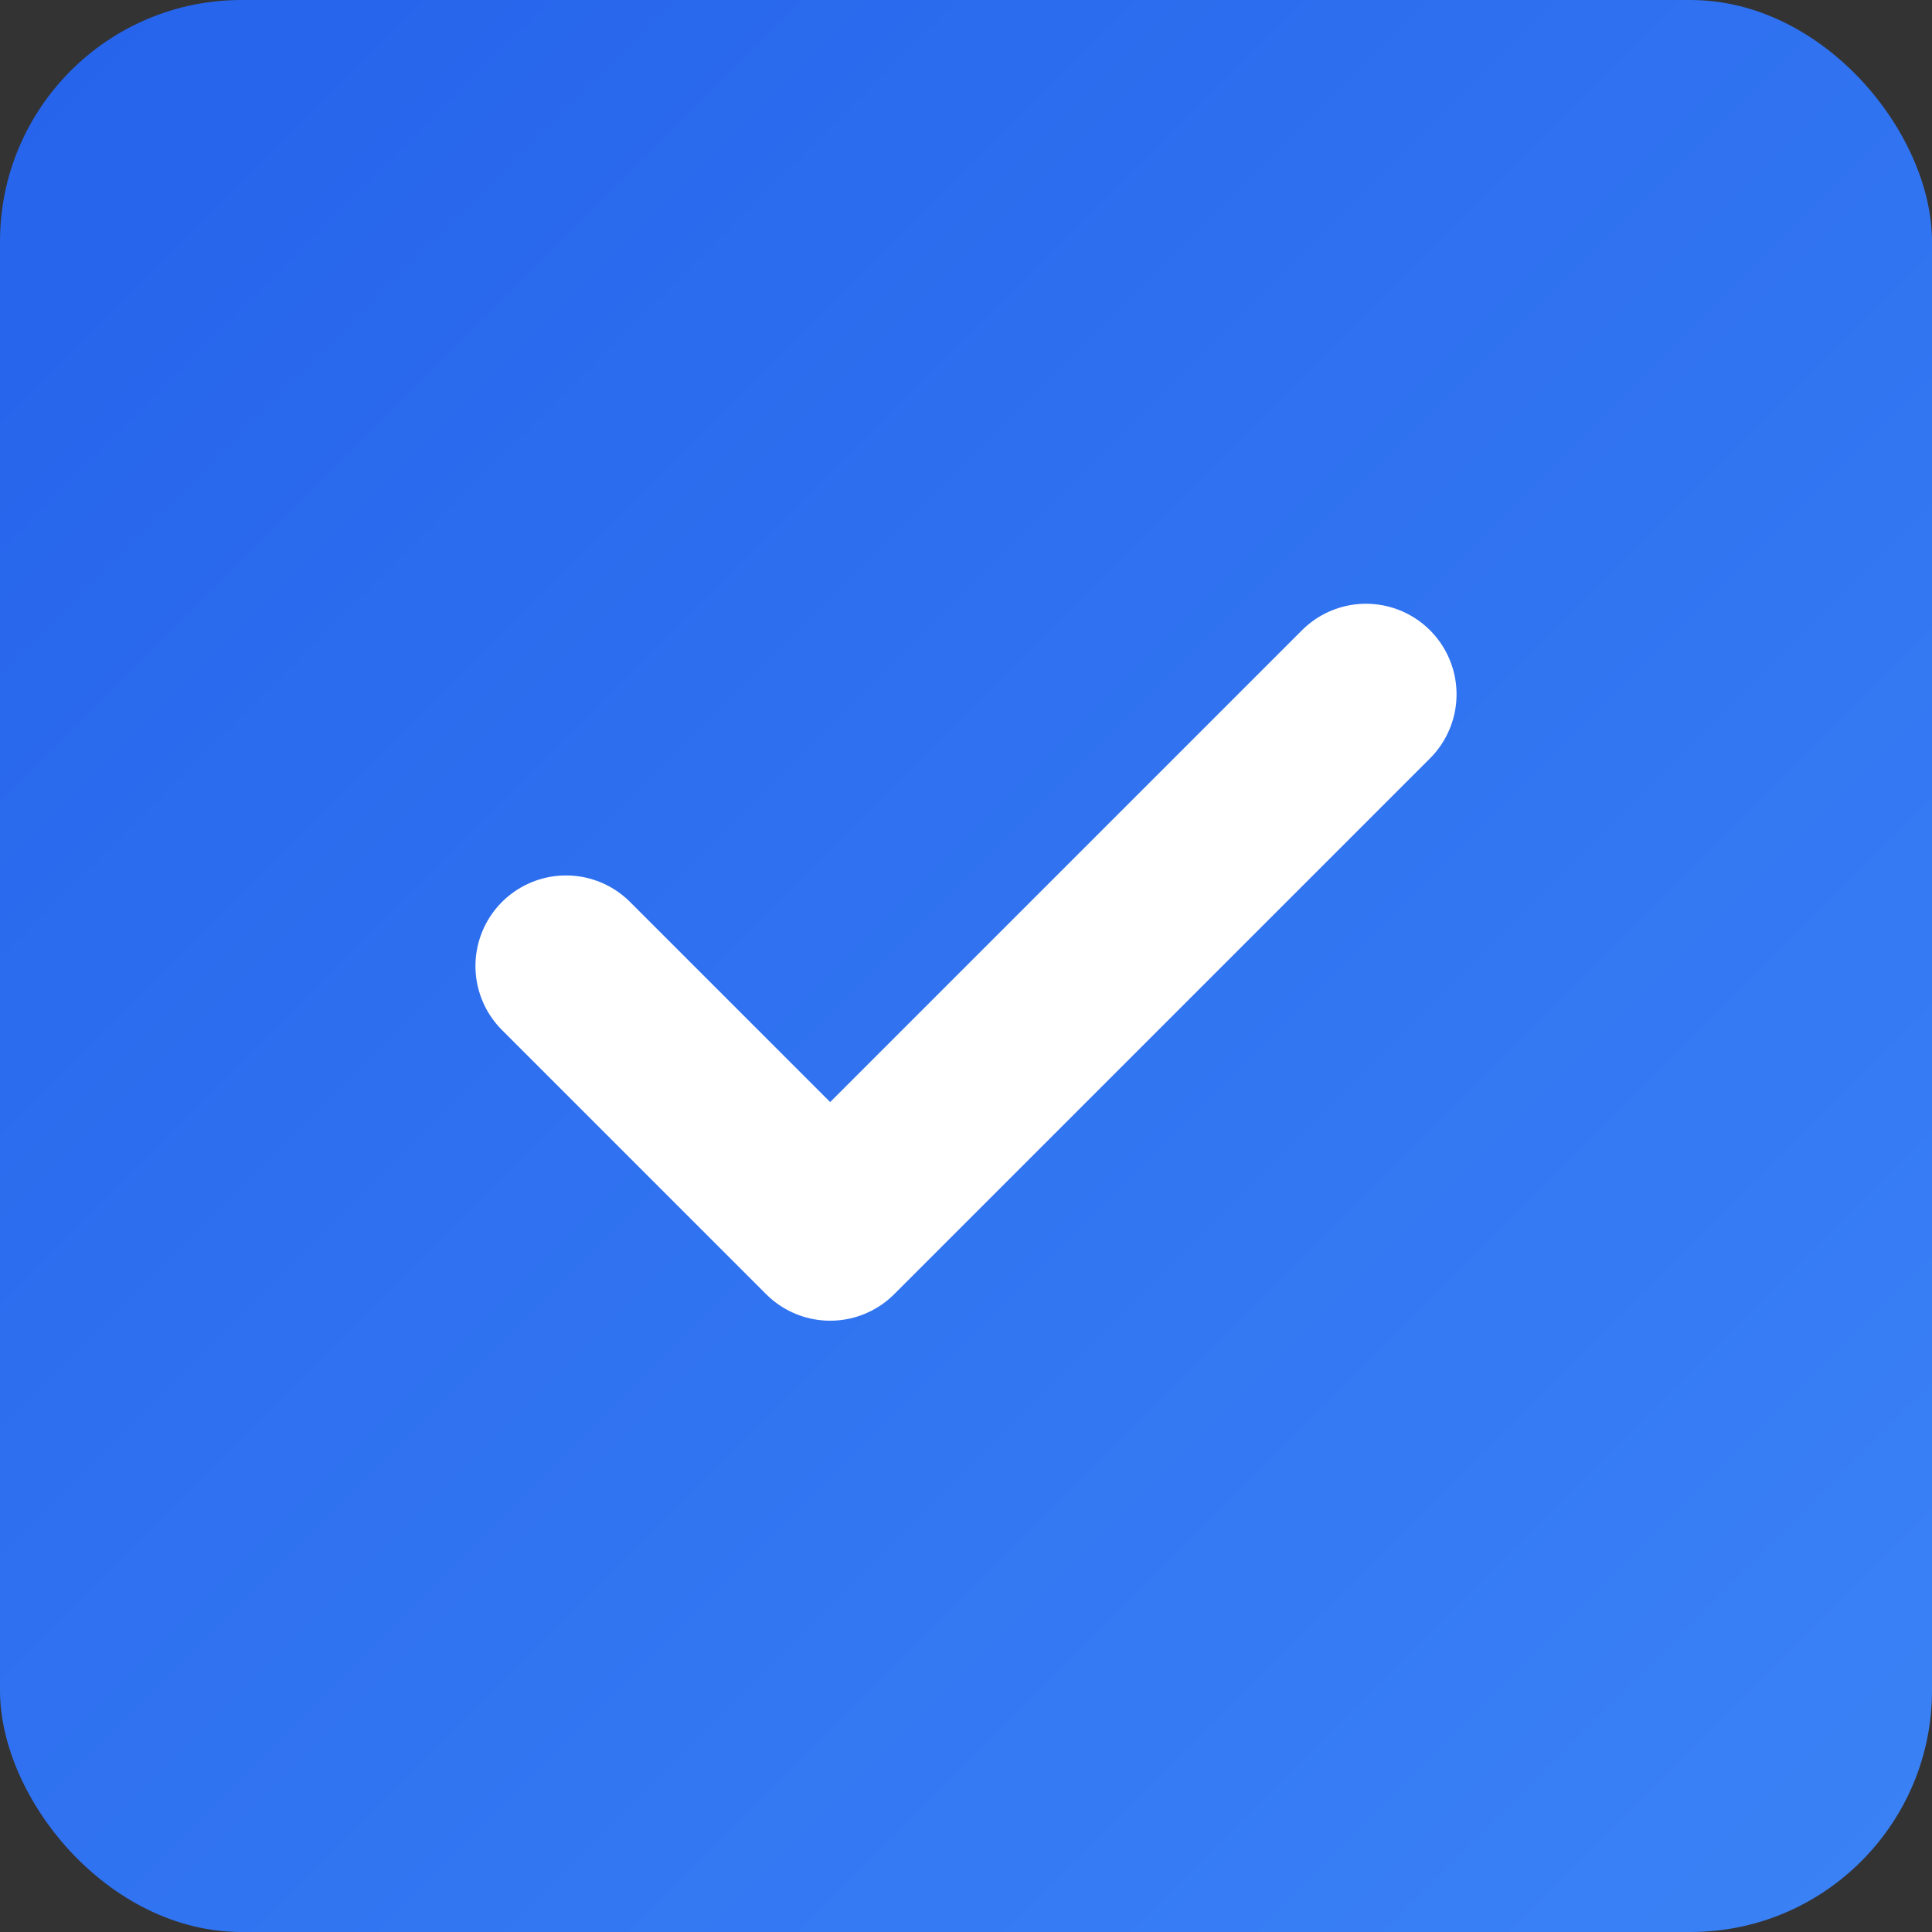 <svg xmlns="http://www.w3.org/2000/svg" viewBox="0 0 512 512" width="512" height="512">
  <rect x="0" y="0" width="512" height="512" fill="#333333" stroke="none"/>
  <defs>
    <linearGradient id="bg" x1="0%" y1="0%" x2="100%" y2="100%">
      <stop offset="0%" style="stop-color:#2563eb;stop-opacity:1" />
      <stop offset="100%" style="stop-color:#3b82f6;stop-opacity:1" />
    </linearGradient>
  </defs>
  
  <!-- Background -->
  <rect width="512" height="512" rx="64" fill="url(#bg)"/>
  
  <!-- Checkmark -->
  <path d="M 150 256 L 220 326 L 362 184" 
        stroke="white" 
        stroke-width="48" 
        stroke-linecap="round" 
        stroke-linejoin="round" 
        fill="none"/>
</svg>